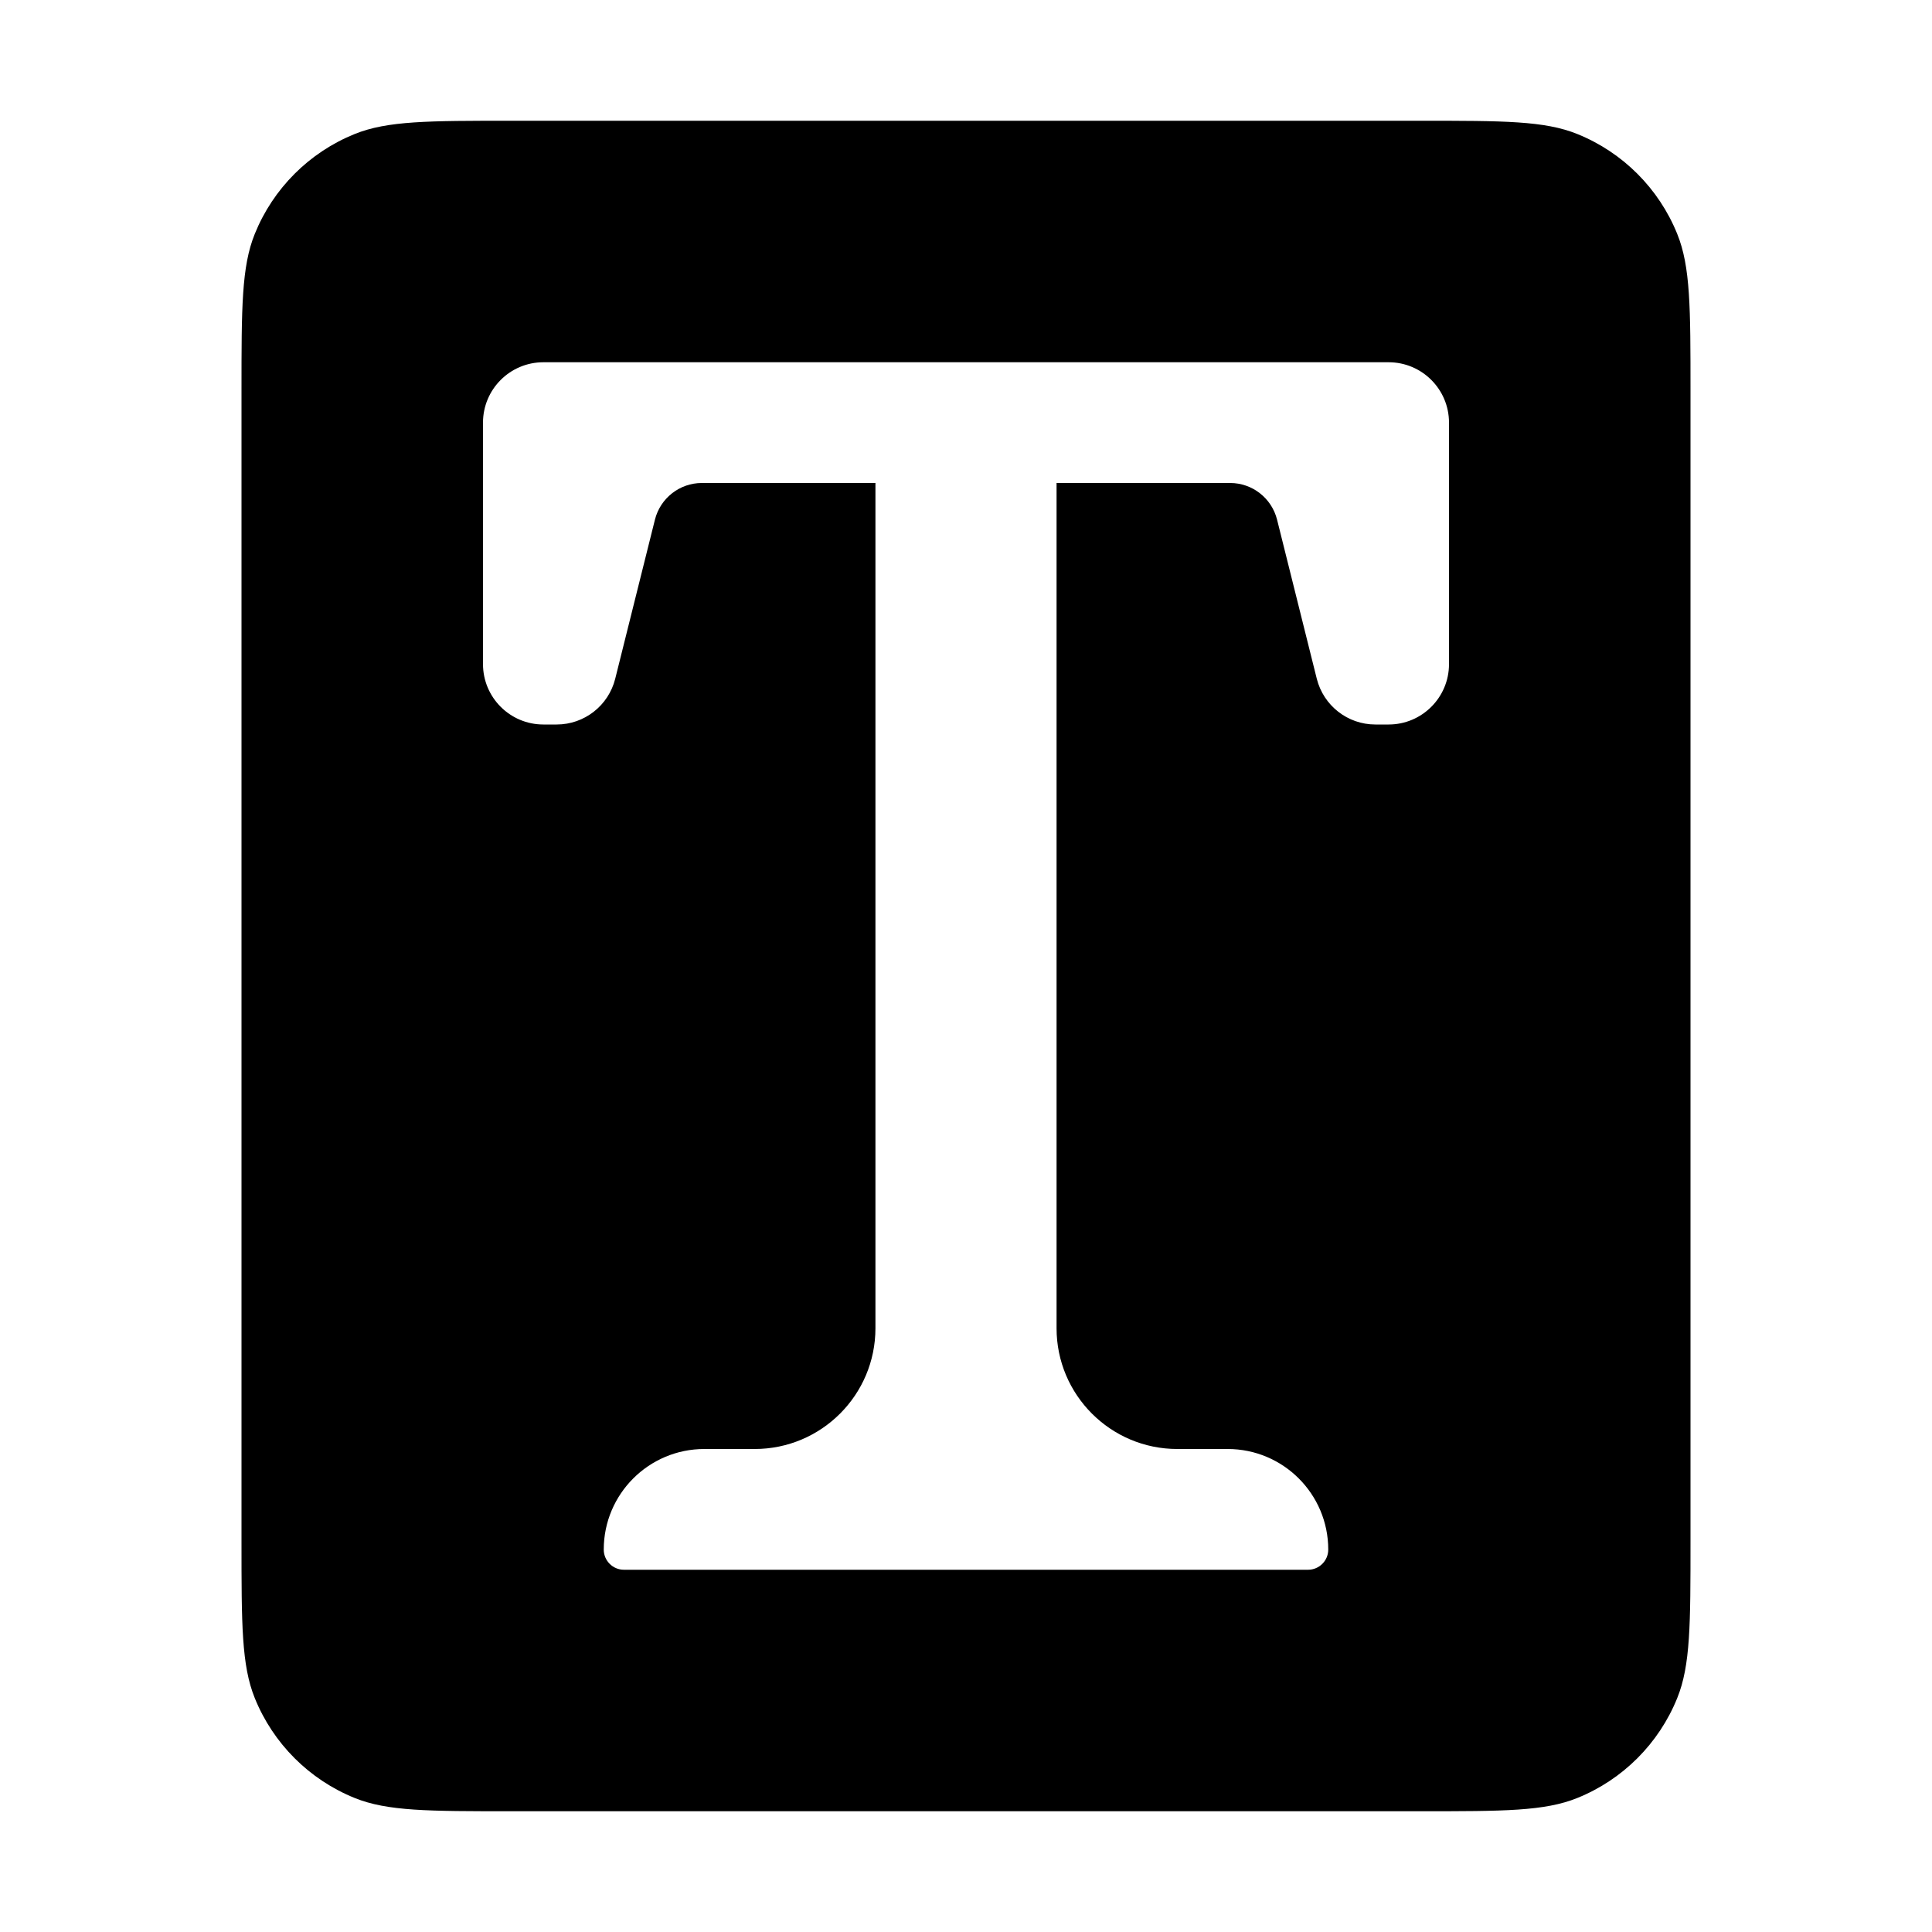 <svg width="16" height="16" viewBox="0 0 16 16" fill="none" xmlns="http://www.w3.org/2000/svg">
<path fill-rule="evenodd" clip-rule="evenodd" d="M2.11 1.937C2 2.208 2 2.55 2 3.235V12.765C2 13.45 2 13.792 2.11 14.063C2.262 14.439 2.561 14.738 2.937 14.89C3.208 15 3.55 15 4.235 15H11.765C12.45 15 12.792 15 13.063 14.89C13.439 14.738 13.738 14.439 13.89 14.063C14 13.792 14 13.45 14 12.765V7V3.235C14 2.55 14 2.208 13.89 1.937C13.738 1.561 13.439 1.262 13.063 1.11C12.792 1 12.45 1 11.765 1H9.636H4.235C3.55 1 3.208 1 2.937 1.11C2.561 1.262 2.262 1.561 2.11 1.937ZM12 3.5C12 3.224 11.776 3 11.5 3H4.5C4.224 3 4 3.224 4 3.5V5.5C4 5.776 4.224 6 4.5 6H4.61C4.839 6 5.039 5.844 5.095 5.621L5.424 4.303C5.469 4.125 5.629 4 5.812 4H7.25V11C7.25 11.552 6.802 12 6.25 12H5.833C5.373 12 5 12.373 5 12.833C5 12.925 5.075 13 5.167 13H10.833C10.925 13 11 12.925 11 12.833C11 12.373 10.627 12 10.167 12H9.75C9.198 12 8.75 11.552 8.75 11V4H10.188C10.371 4 10.531 4.125 10.576 4.303L10.905 5.621C10.961 5.844 11.161 6 11.39 6H11.5C11.776 6 12 5.776 12 5.5V3.5Z" fill="currentColor"/>
</svg>
